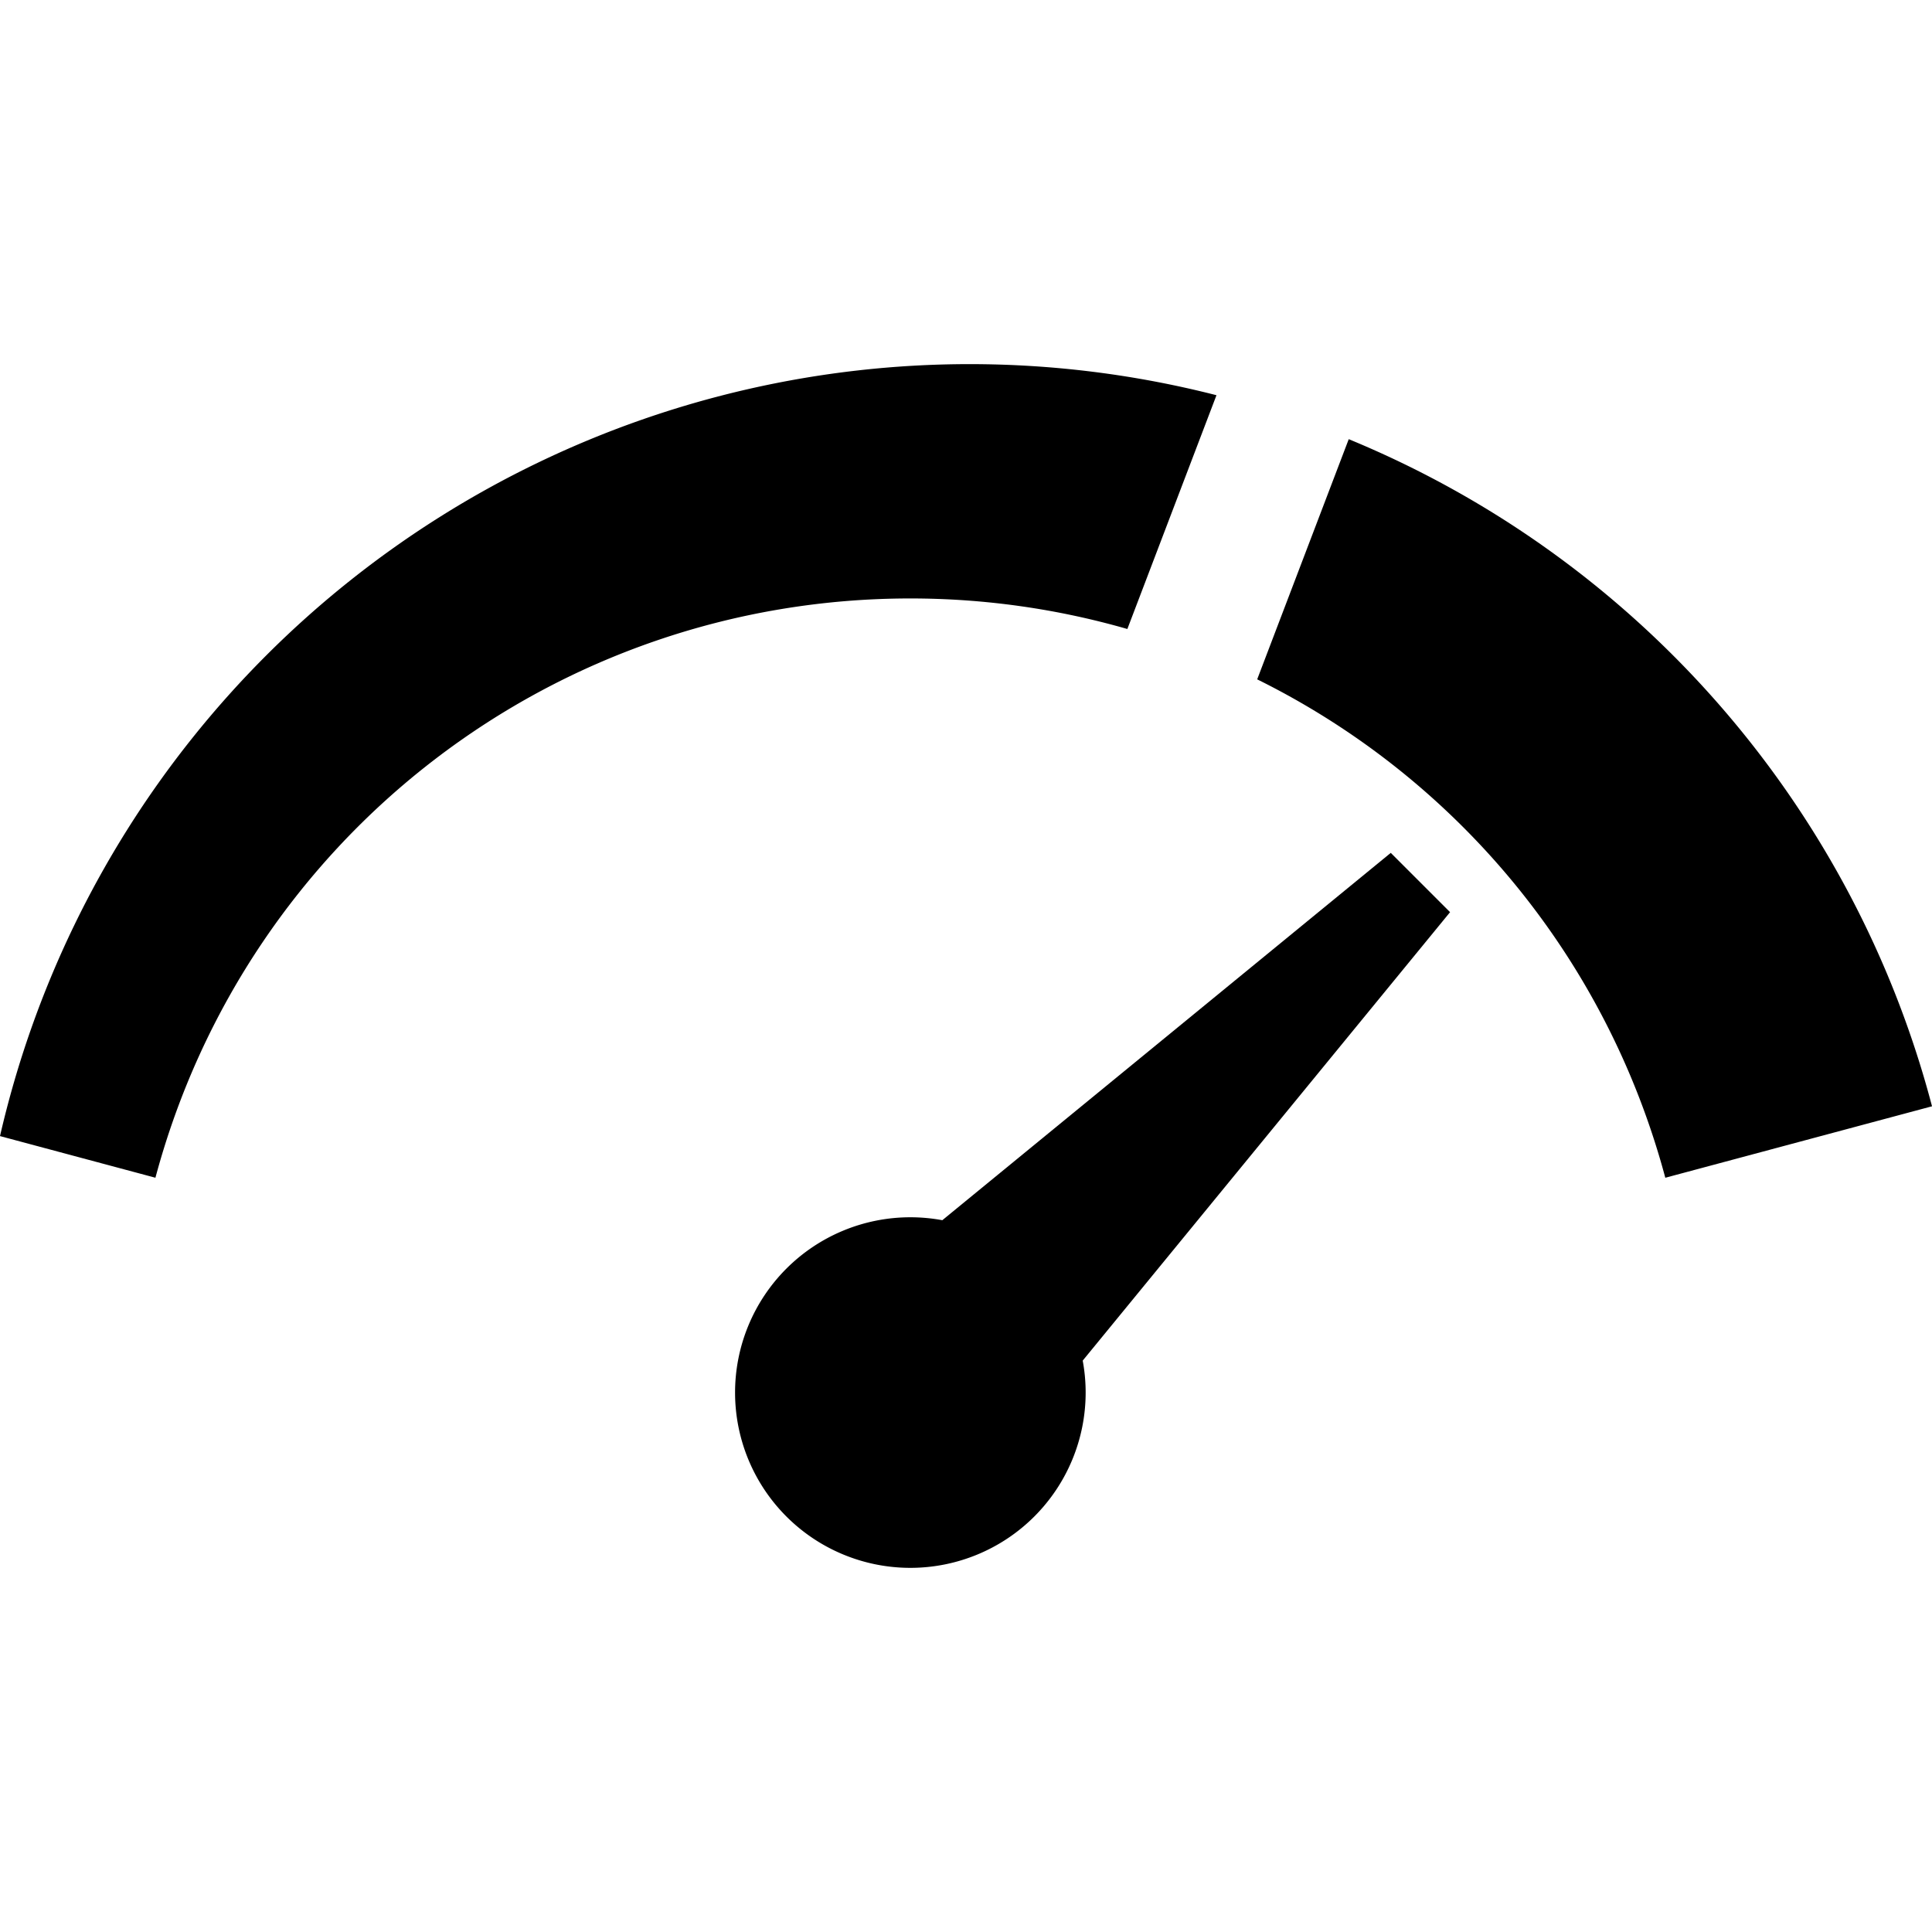 <?xml version="1.0" encoding="UTF-8" standalone="no"?>
<svg
   xmlns:dc="http://purl.org/dc/elements/1.1/"
   xmlns:cc="http://creativecommons.org/ns#"
   xmlns:rdf="http://www.w3.org/1999/02/22-rdf-syntax-ns#"
   xmlns:svg="http://www.w3.org/2000/svg"
   xmlns="http://www.w3.org/2000/svg"
   xmlns:sodipodi="http://sodipodi.sourceforge.net/DTD/sodipodi-0.dtd"
   xmlns:inkscape="http://www.inkscape.org/namespaces/inkscape"
   width="512"
   height="512"
   viewBox="0 0 135.467 135.467"
   version="1.1"
   id="svg8"
   inkscape:version="1.0.2 (e86c870879, 2021-01-15)"
   sodipodi:docname="smart-system-monitor-performance-symbolic.svg"
   inkscape:export-filename="/home/asush/Masaüstü/files/python/task_manager/icon_studies/smart-system-monitor-settings.symbolic.png"
   inkscape:export-xdpi="20.171528"
   inkscape:export-ydpi="20.171528">
  <defs
     id="defs2" />
  <sodipodi:namedview
     id="base"
     pagecolor="#ffffff"
     bordercolor="#666666"
     borderopacity="1.0"
     inkscape:pageopacity="0.0"
     inkscape:pageshadow="2"
     inkscape:zoom="0.62597653"
     inkscape:cx="272.78746"
     inkscape:cy="200.18844"
     inkscape:document-units="mm"
     inkscape:current-layer="layer1"
     inkscape:document-rotation="0"
     showgrid="false"
     inkscape:snap-object-midpoints="true"
     inkscape:snap-center="true"
     inkscape:window-width="1366"
     inkscape:window-height="696"
     inkscape:window-x="0"
     inkscape:window-y="0"
     inkscape:window-maximized="1"
     units="px" />
  <g
     inkscape:label="Katman 1"
     inkscape:groupmode="layer"
     id="layer1"
     transform="translate(-82.26,-105.951)">
    <path
       id="path2064"
       style="color:#000000;font-style:normal;font-variant:normal;font-weight:normal;font-stretch:normal;font-size:medium;line-height:normal;font-family:sans-serif;font-variant-ligatures:normal;font-variant-position:normal;font-variant-caps:normal;font-variant-numeric:normal;font-variant-alternates:normal;font-variant-east-asian:normal;font-feature-settings:normal;font-variation-settings:normal;text-indent:0;text-align:start;text-decoration:none;text-decoration-line:none;text-decoration-style:solid;text-decoration-color:#000000;letter-spacing:normal;word-spacing:normal;text-transform:none;writing-mode:lr-tb;direction:ltr;text-orientation:mixed;dominant-baseline:auto;baseline-shift:baseline;text-anchor:start;white-space:normal;shape-padding:0;shape-margin:0;inline-size:0;clip-rule:nonzero;display:inline;overflow:visible;visibility:visible;opacity:1;isolation:auto;mix-blend-mode:normal;color-interpolation:sRGB;color-interpolation-filters:linearRGB;solid-color:#000000;solid-opacity:1;vector-effect:none;fill:#000000;fill-opacity:1;fill-rule:nonzero;stroke:none;stroke-width:1.229;stroke-linecap:butt;stroke-linejoin:round;stroke-miterlimit:4;stroke-dasharray:none;stroke-dashoffset:0;stroke-opacity:1;color-rendering:auto;image-rendering:auto;shape-rendering:auto;text-rendering:auto;enable-background:accumulate;stop-color:#000000;stop-opacity:1"
       d="m 150.251,131.483 a 69.766,69.766 0 0 0 -67.991,54.128 l 10.898,2.92 c 6.432,-24.004 28.084,-40.618 52.935,-40.618 5.253,0 10.362,0.745 15.215,2.142 l 6.248,-16.392 a 69.766,69.766 0 0 0 -17.305,-2.18 z m 26.579,5.262 -6.419,16.84 c 13.78,6.816 24.426,19.313 28.616,34.947 l 18.701,-5.011 a 69.766,69.766 0 0 0 -40.897,-46.776 z" />
    <path
       id="path3262"
       style="fill:#000000;stroke:none;stroke-width:0;stroke-linecap:butt;stroke-linejoin:round;stroke-miterlimit:4;stroke-dasharray:none"
       d="m 154.783,212.285 a 12.291,12.291 0 0 1 -17.382,0 12.291,12.291 0 0 1 -1e-5,-17.382 12.291,12.291 0 0 1 17.382,0 12.291,12.291 0 0 1 1e-5,17.382 z" />
    <path
       id="rect3378"
       style="fill:#000000;fill-opacity:1;stroke:none;stroke-width:0.475;stroke-linecap:butt;stroke-linejoin:round;stroke-miterlimit:4;stroke-dasharray:none"
       d="m 179.777,165.752 -38.624,31.638 c -0.004,0.002 -0.009,0.005 -0.013,0.006 -0.019,0.023 -0.019,0.057 0.002,0.079 l 11.07,11.07 c 0.022,0.022 0.055,0.021 0.078,0.002 0.002,-0.005 0.004,-0.009 0.006,-0.014 l 31.639,-38.623 z"
       inkscape:transform-center-x="-16.437588"
       inkscape:transform-center-y="-16.437989" />
  </g>
</svg>
